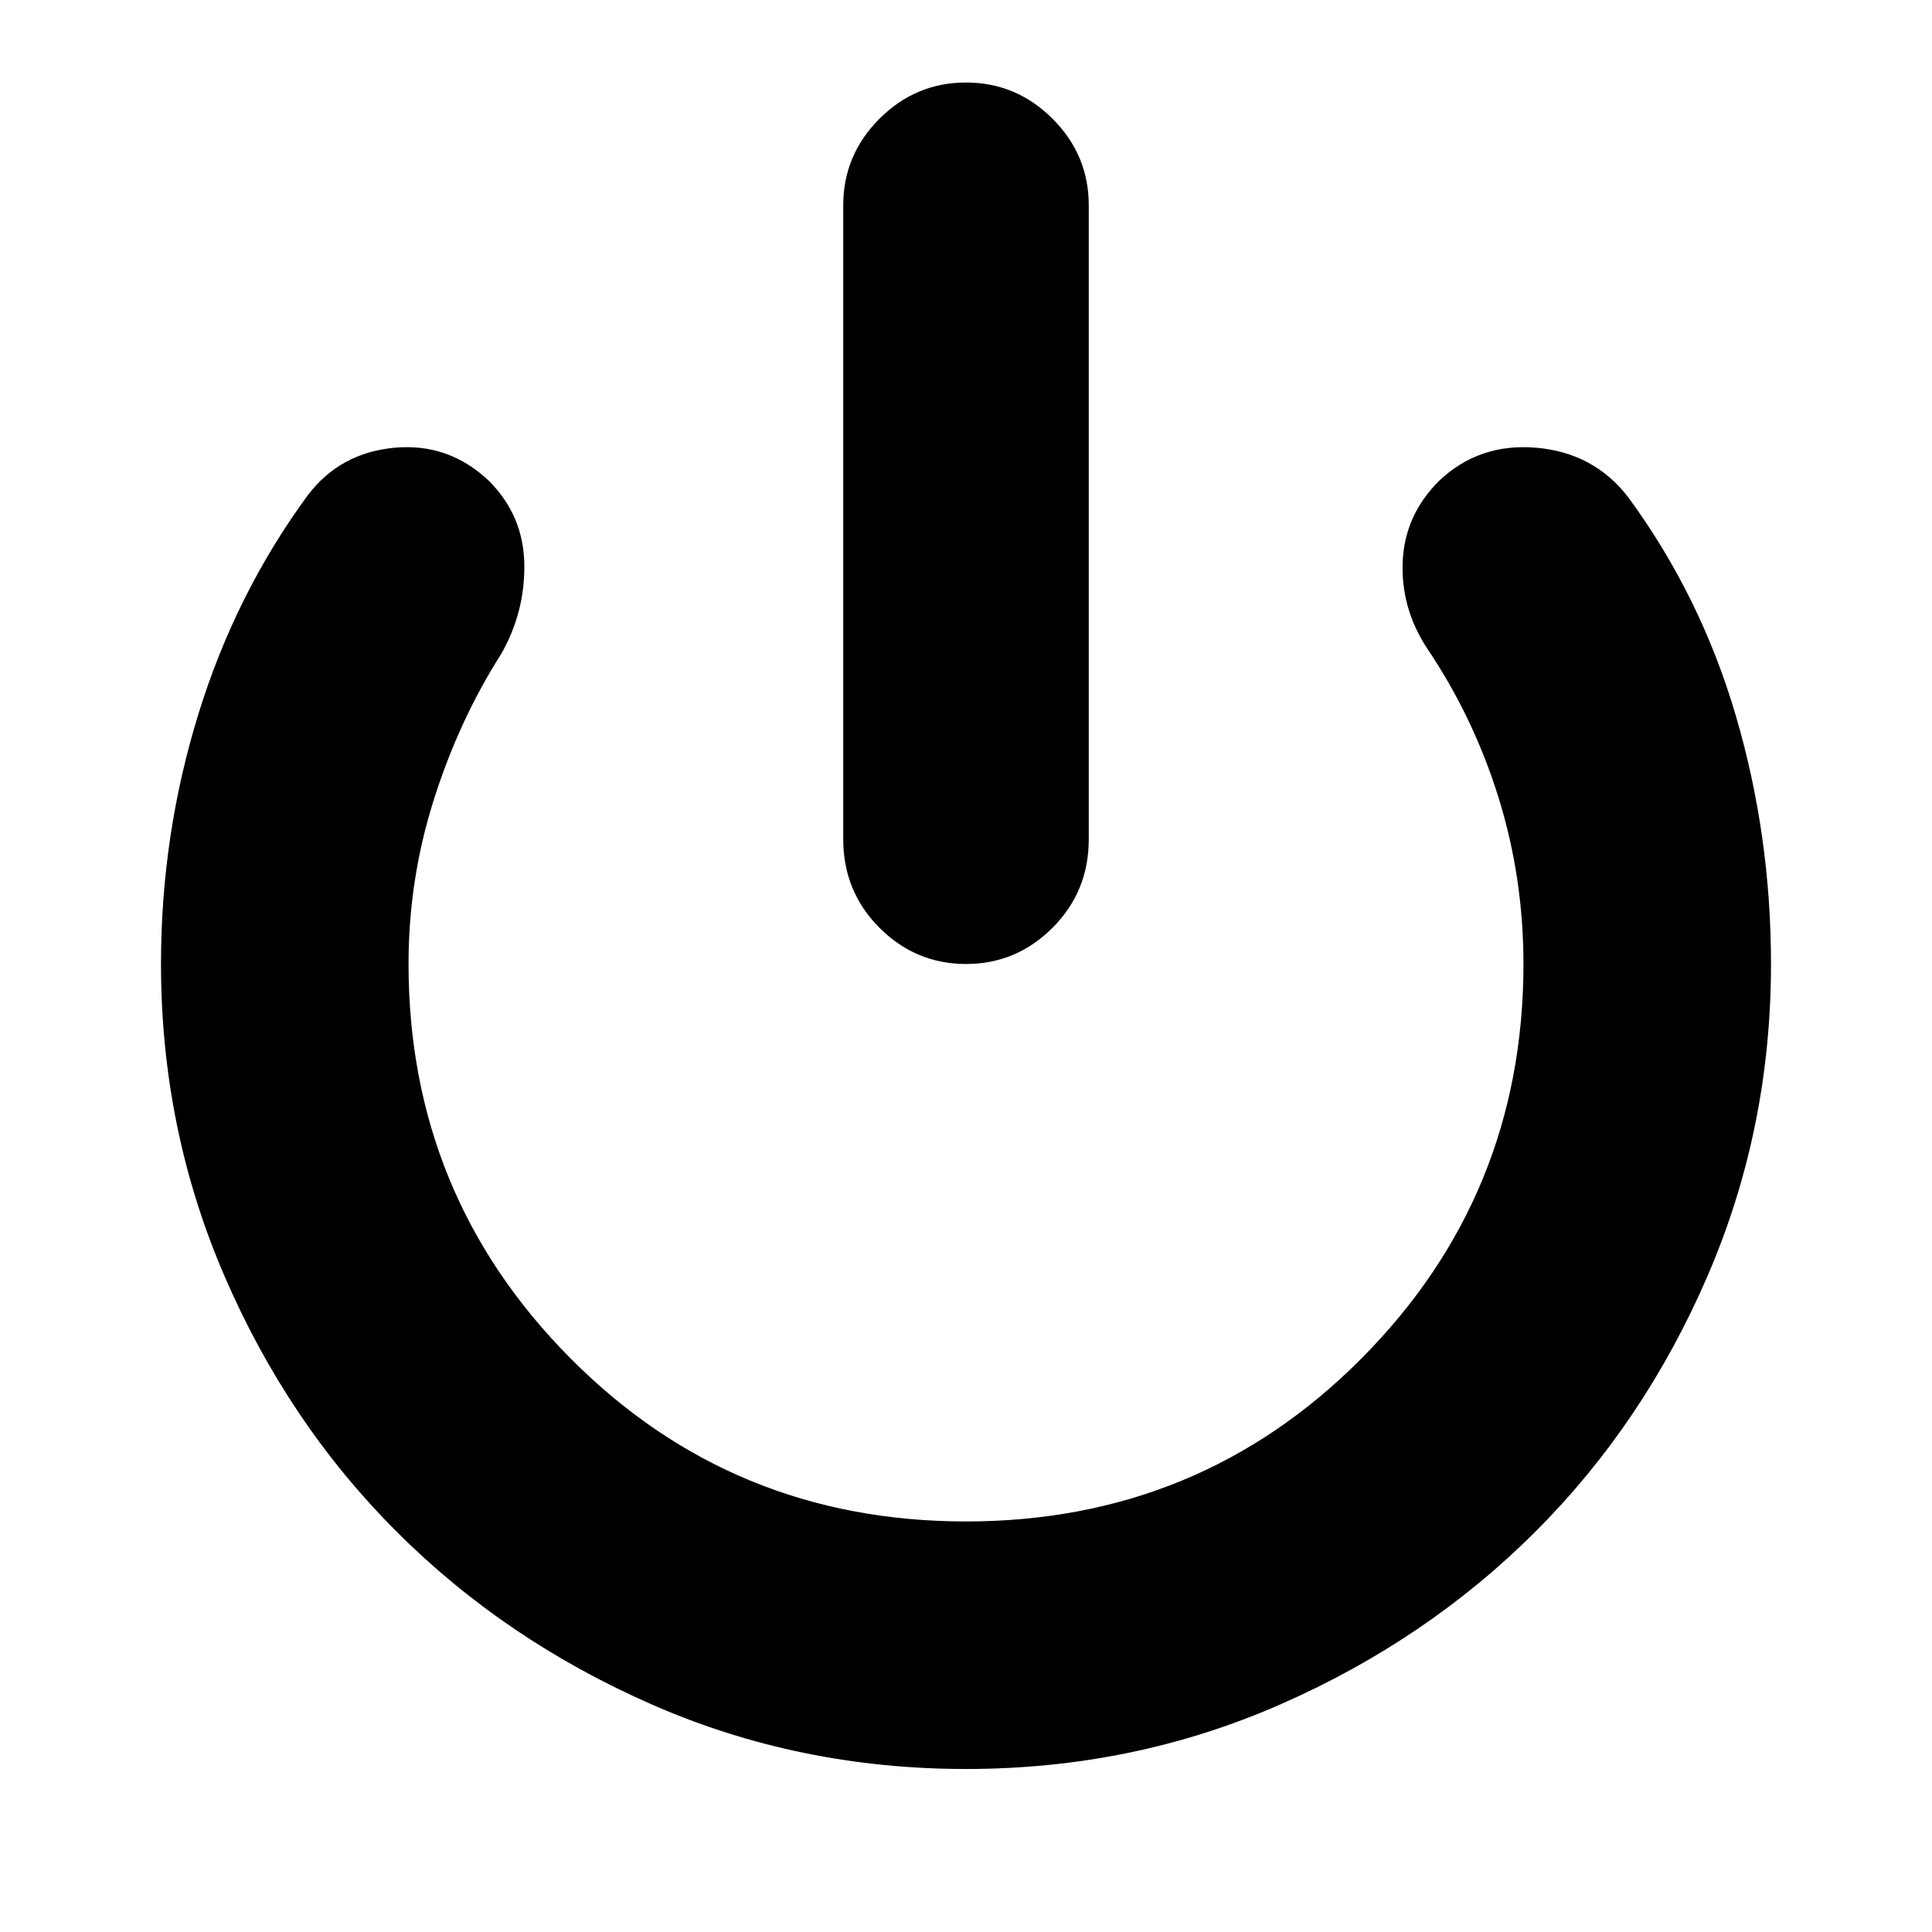 <svg xmlns="http://www.w3.org/2000/svg" height="24" width="24"><path d="M12 11.975q-.625 0-1.075-.45-.45-.45-.45-1.1V2.55q0-.625.45-1.075.45-.45 1.075-.45t1.075.45q.45.45.45 1.075v7.875q0 .65-.45 1.1-.45.45-1.075.45Zm0 10q-2.075 0-3.9-.8-1.825-.8-3.175-2.15-1.35-1.35-2.137-3.175Q2 14.025 2 11.975q0-1.6.463-3.1.462-1.5 1.362-2.725.4-.525 1.075-.588.675-.062 1.175.413Q6.5 6.4 6.513 7q.012.6-.288 1.125-.525.825-.837 1.813-.313.987-.313 2.037 0 2.875 2.013 4.9Q9.1 18.9 12 18.9t4.913-2.025q2.012-2.025 2.012-4.9 0-1.075-.312-2.075-.313-1-.888-1.85-.325-.5-.3-1.075.025-.575.45-1 .5-.475 1.212-.413.713.063 1.138.613.9 1.225 1.337 2.712.438 1.488.438 3.088 0 2.05-.788 3.875-.787 1.825-2.137 3.175-1.35 1.35-3.175 2.15-1.825.8-3.9.8Z"/></svg>